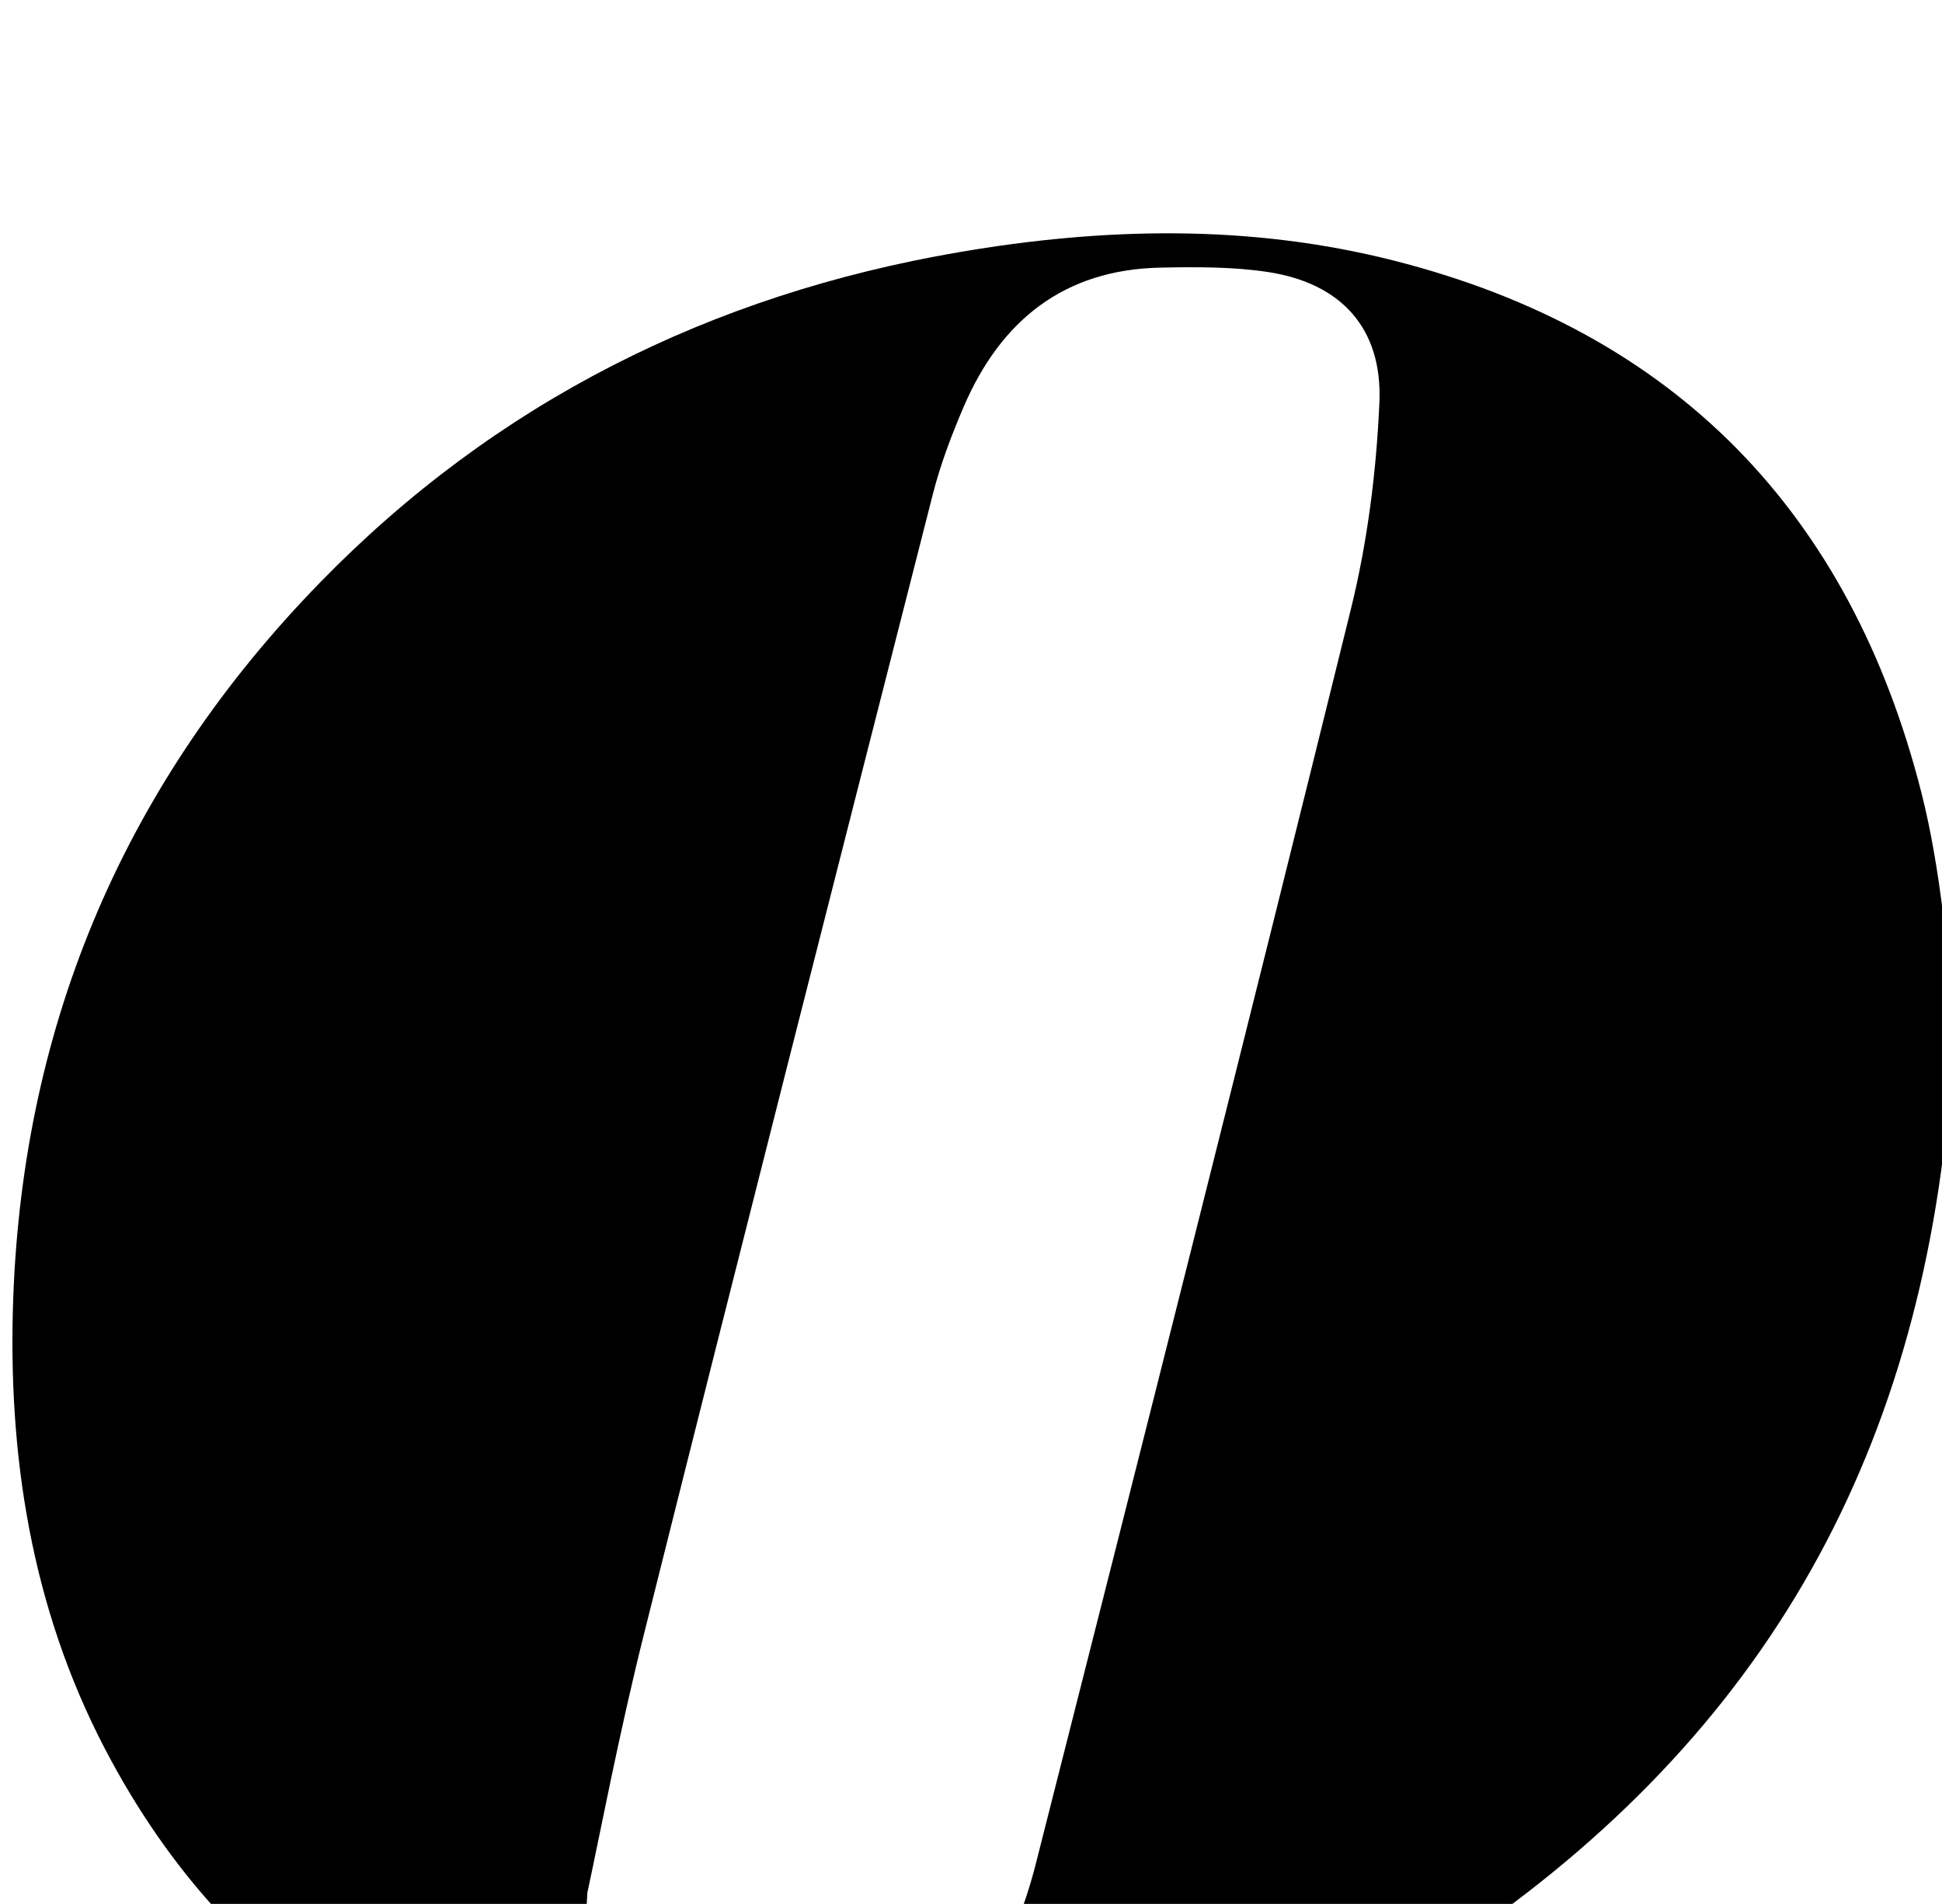 <?xml version="1.0" encoding="iso-8859-1"?>
<!-- Generator: Adobe Illustrator 25.2.1, SVG Export Plug-In . SVG Version: 6.00 Build 0)  -->
<svg version="1.1" xmlns="http://www.w3.org/2000/svg" xmlns:xlink="http://www.w3.org/1999/xlink" x="0px" y="0px"
	 viewBox="0 0 208.149 204.057" style="enable-background:new 0 0 208.149 204.057;" xml:space="preserve">
<g>
	<path d="M209.482,108.09c-1.271,42.567-17.223,73.879-48.728,96.969c-24.922,18.266-53.219,25.75-83.784,23.666
		c-29.005-1.978-51.883-14.78-65.717-41.276c-7.905-15.14-10.454-31.561-9.831-48.408c1.099-29.697,12.156-55.345,32.897-76.625
		c18.852-19.342,41.914-30.84,68.453-35.385c15.567-2.666,31.153-3.022,46.603,0.894c30.271,7.674,48.959,27.079,56.572,57.052
		C208.14,93.611,208.686,102.662,209.482,108.09z M62.959,202.837c-0.962,14.407,2.463,20.43,10.416,21.817
		c5.159,0.9,10.589,0.884,15.838,0.486c7.973-0.604,13.578-5.218,16.919-12.318c1.971-4.189,3.748-8.562,4.884-13.037
		c11.378-44.793,22.707-89.6,33.77-134.471c1.779-7.214,2.739-14.745,3.062-22.173c0.348-8.005-4.157-12.828-12.03-13.999
		c-3.756-0.559-7.63-0.535-11.444-0.458c-10.329,0.208-17.105,5.665-21.072,14.89c-1.309,3.045-2.499,6.185-3.316,9.39
		C89.59,93.719,79.199,134.476,68.988,175.277C66.328,185.907,64.291,196.693,62.959,202.837z"/>
</g>
</svg>
